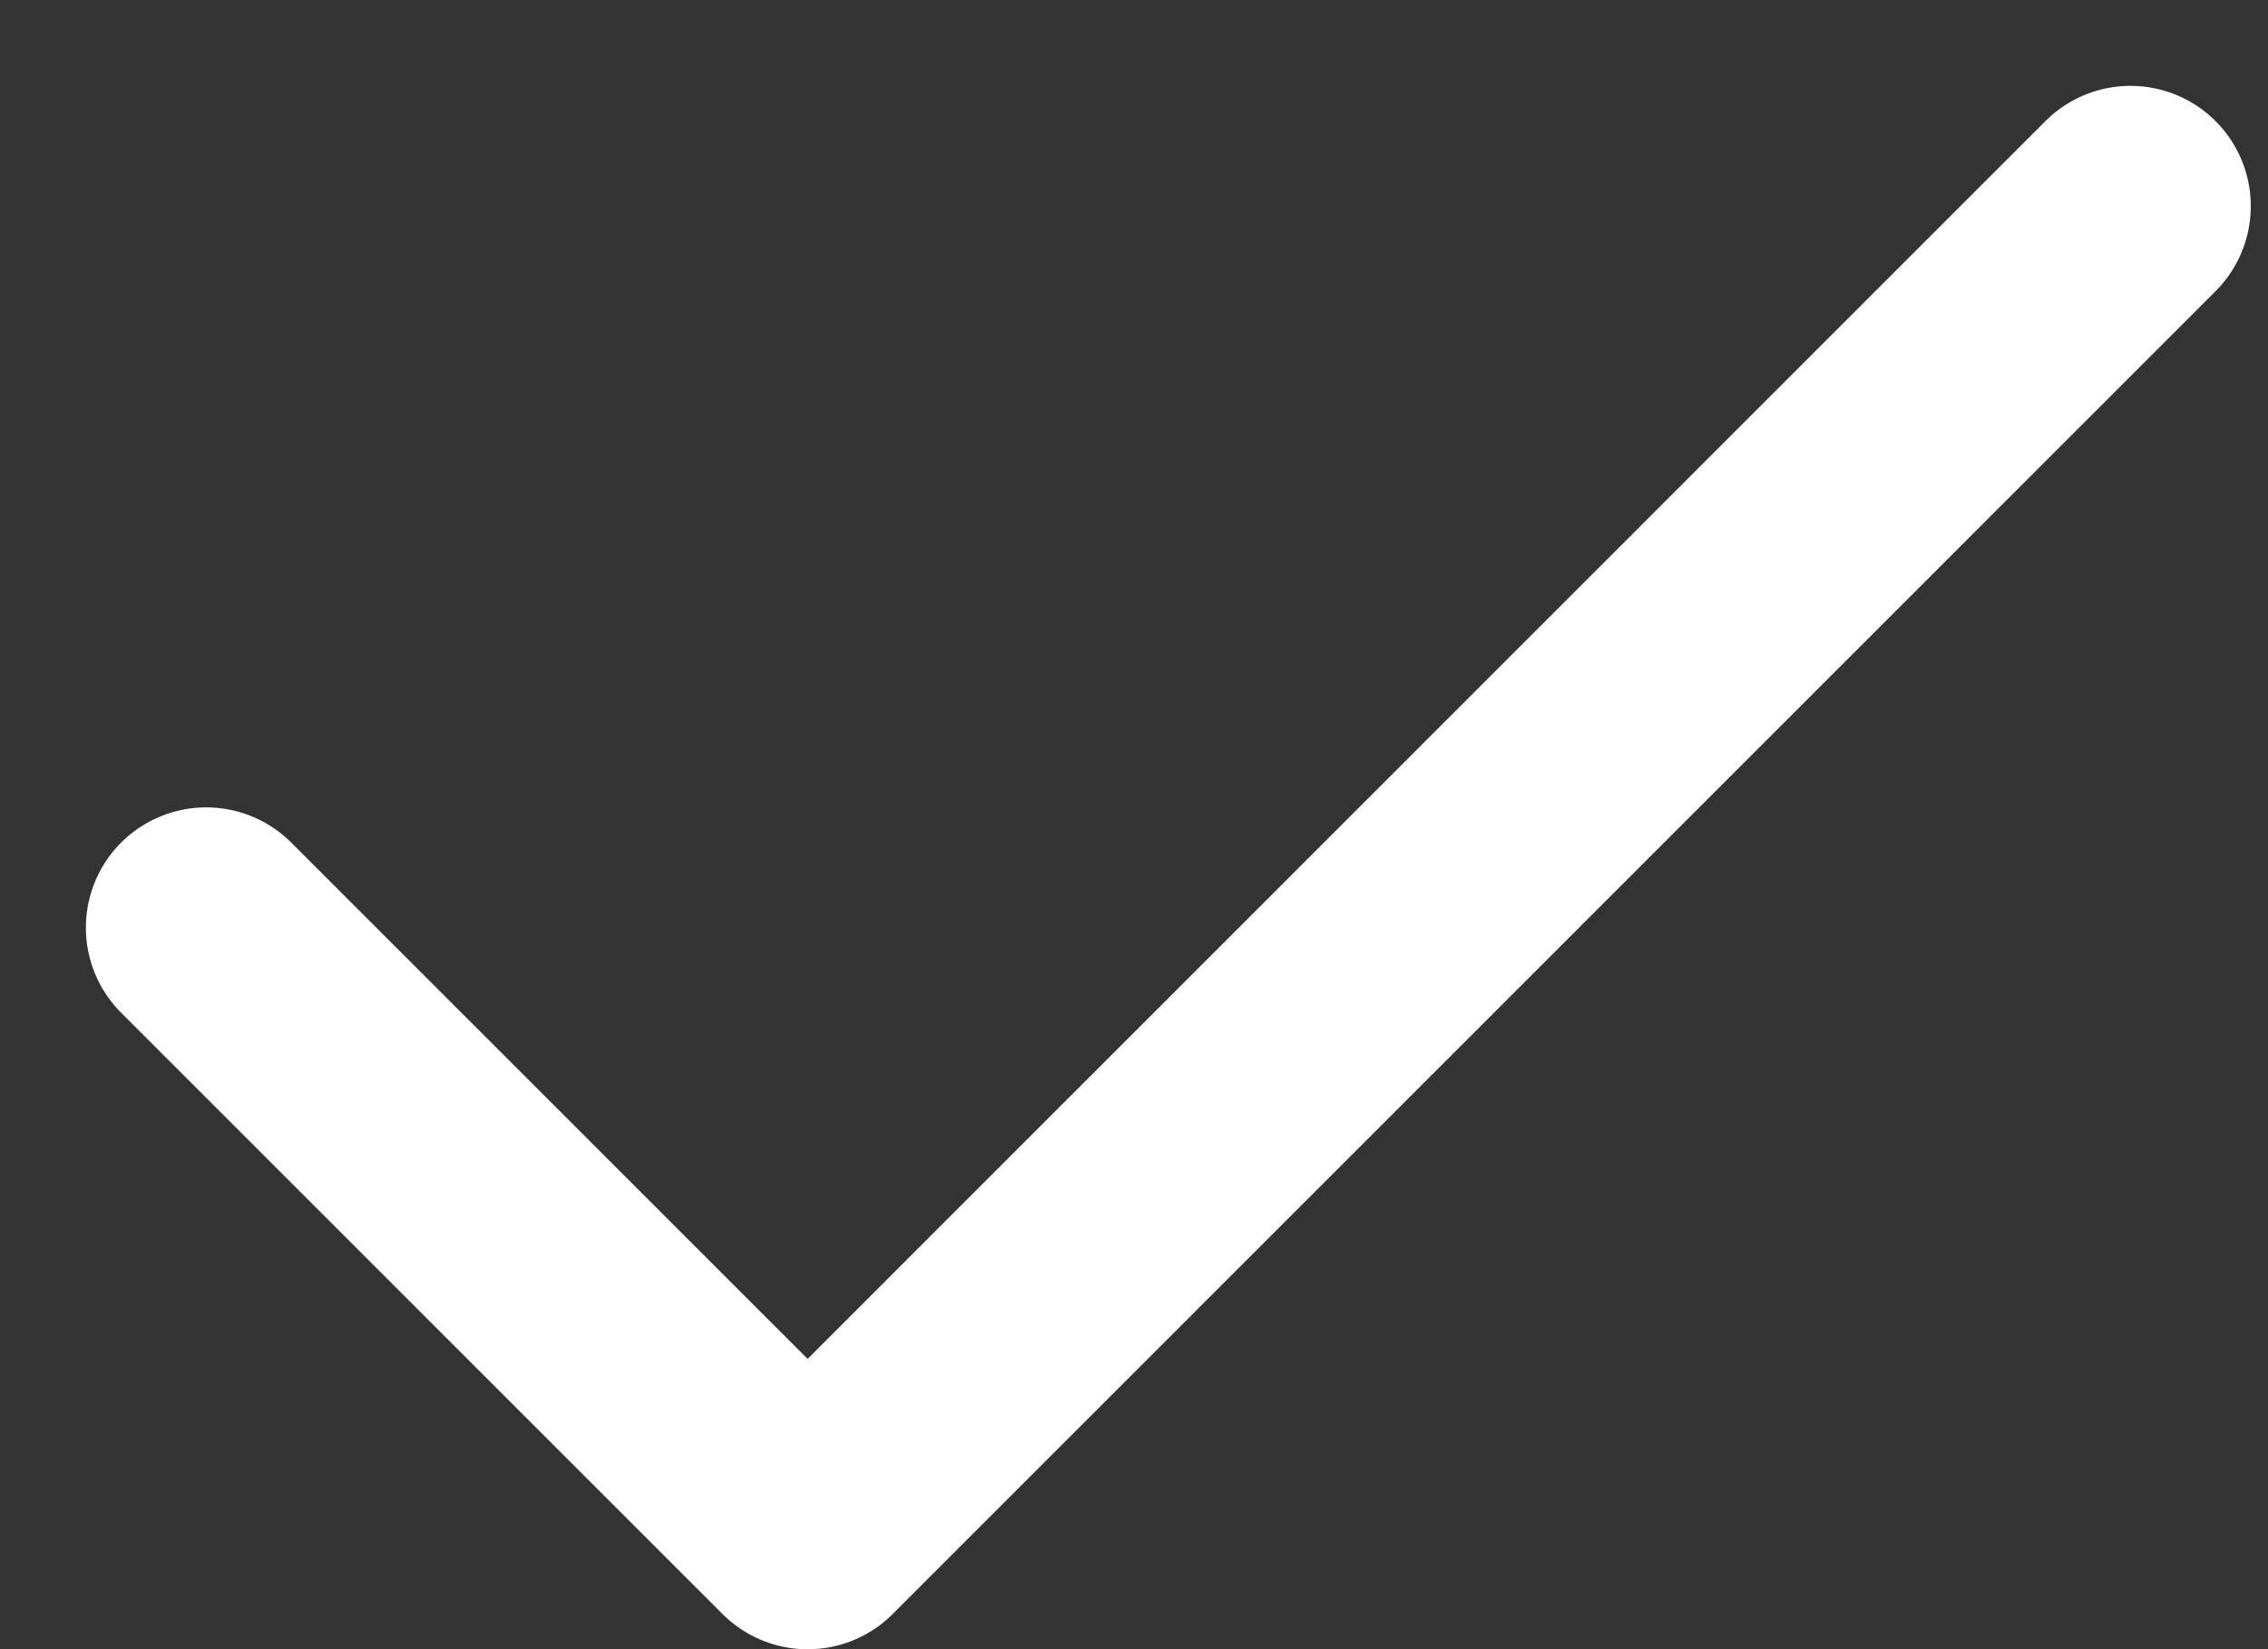 <svg preserveAspectRatio="none" width="100%" height="100%" overflow="visible" style="display: block;" viewBox="0 0 11 8" fill="none" xmlns="http://www.w3.org/2000/svg">
<rect x="0" y="0" width="11" height="8" fill="#333333" stroke="none"/>
<path id="Vector" d="M10.333 1L3.917 7.417L1 4.5" stroke="white" stroke-width="1.167" stroke-linecap="round" stroke-linejoin="round"/>
</svg>
